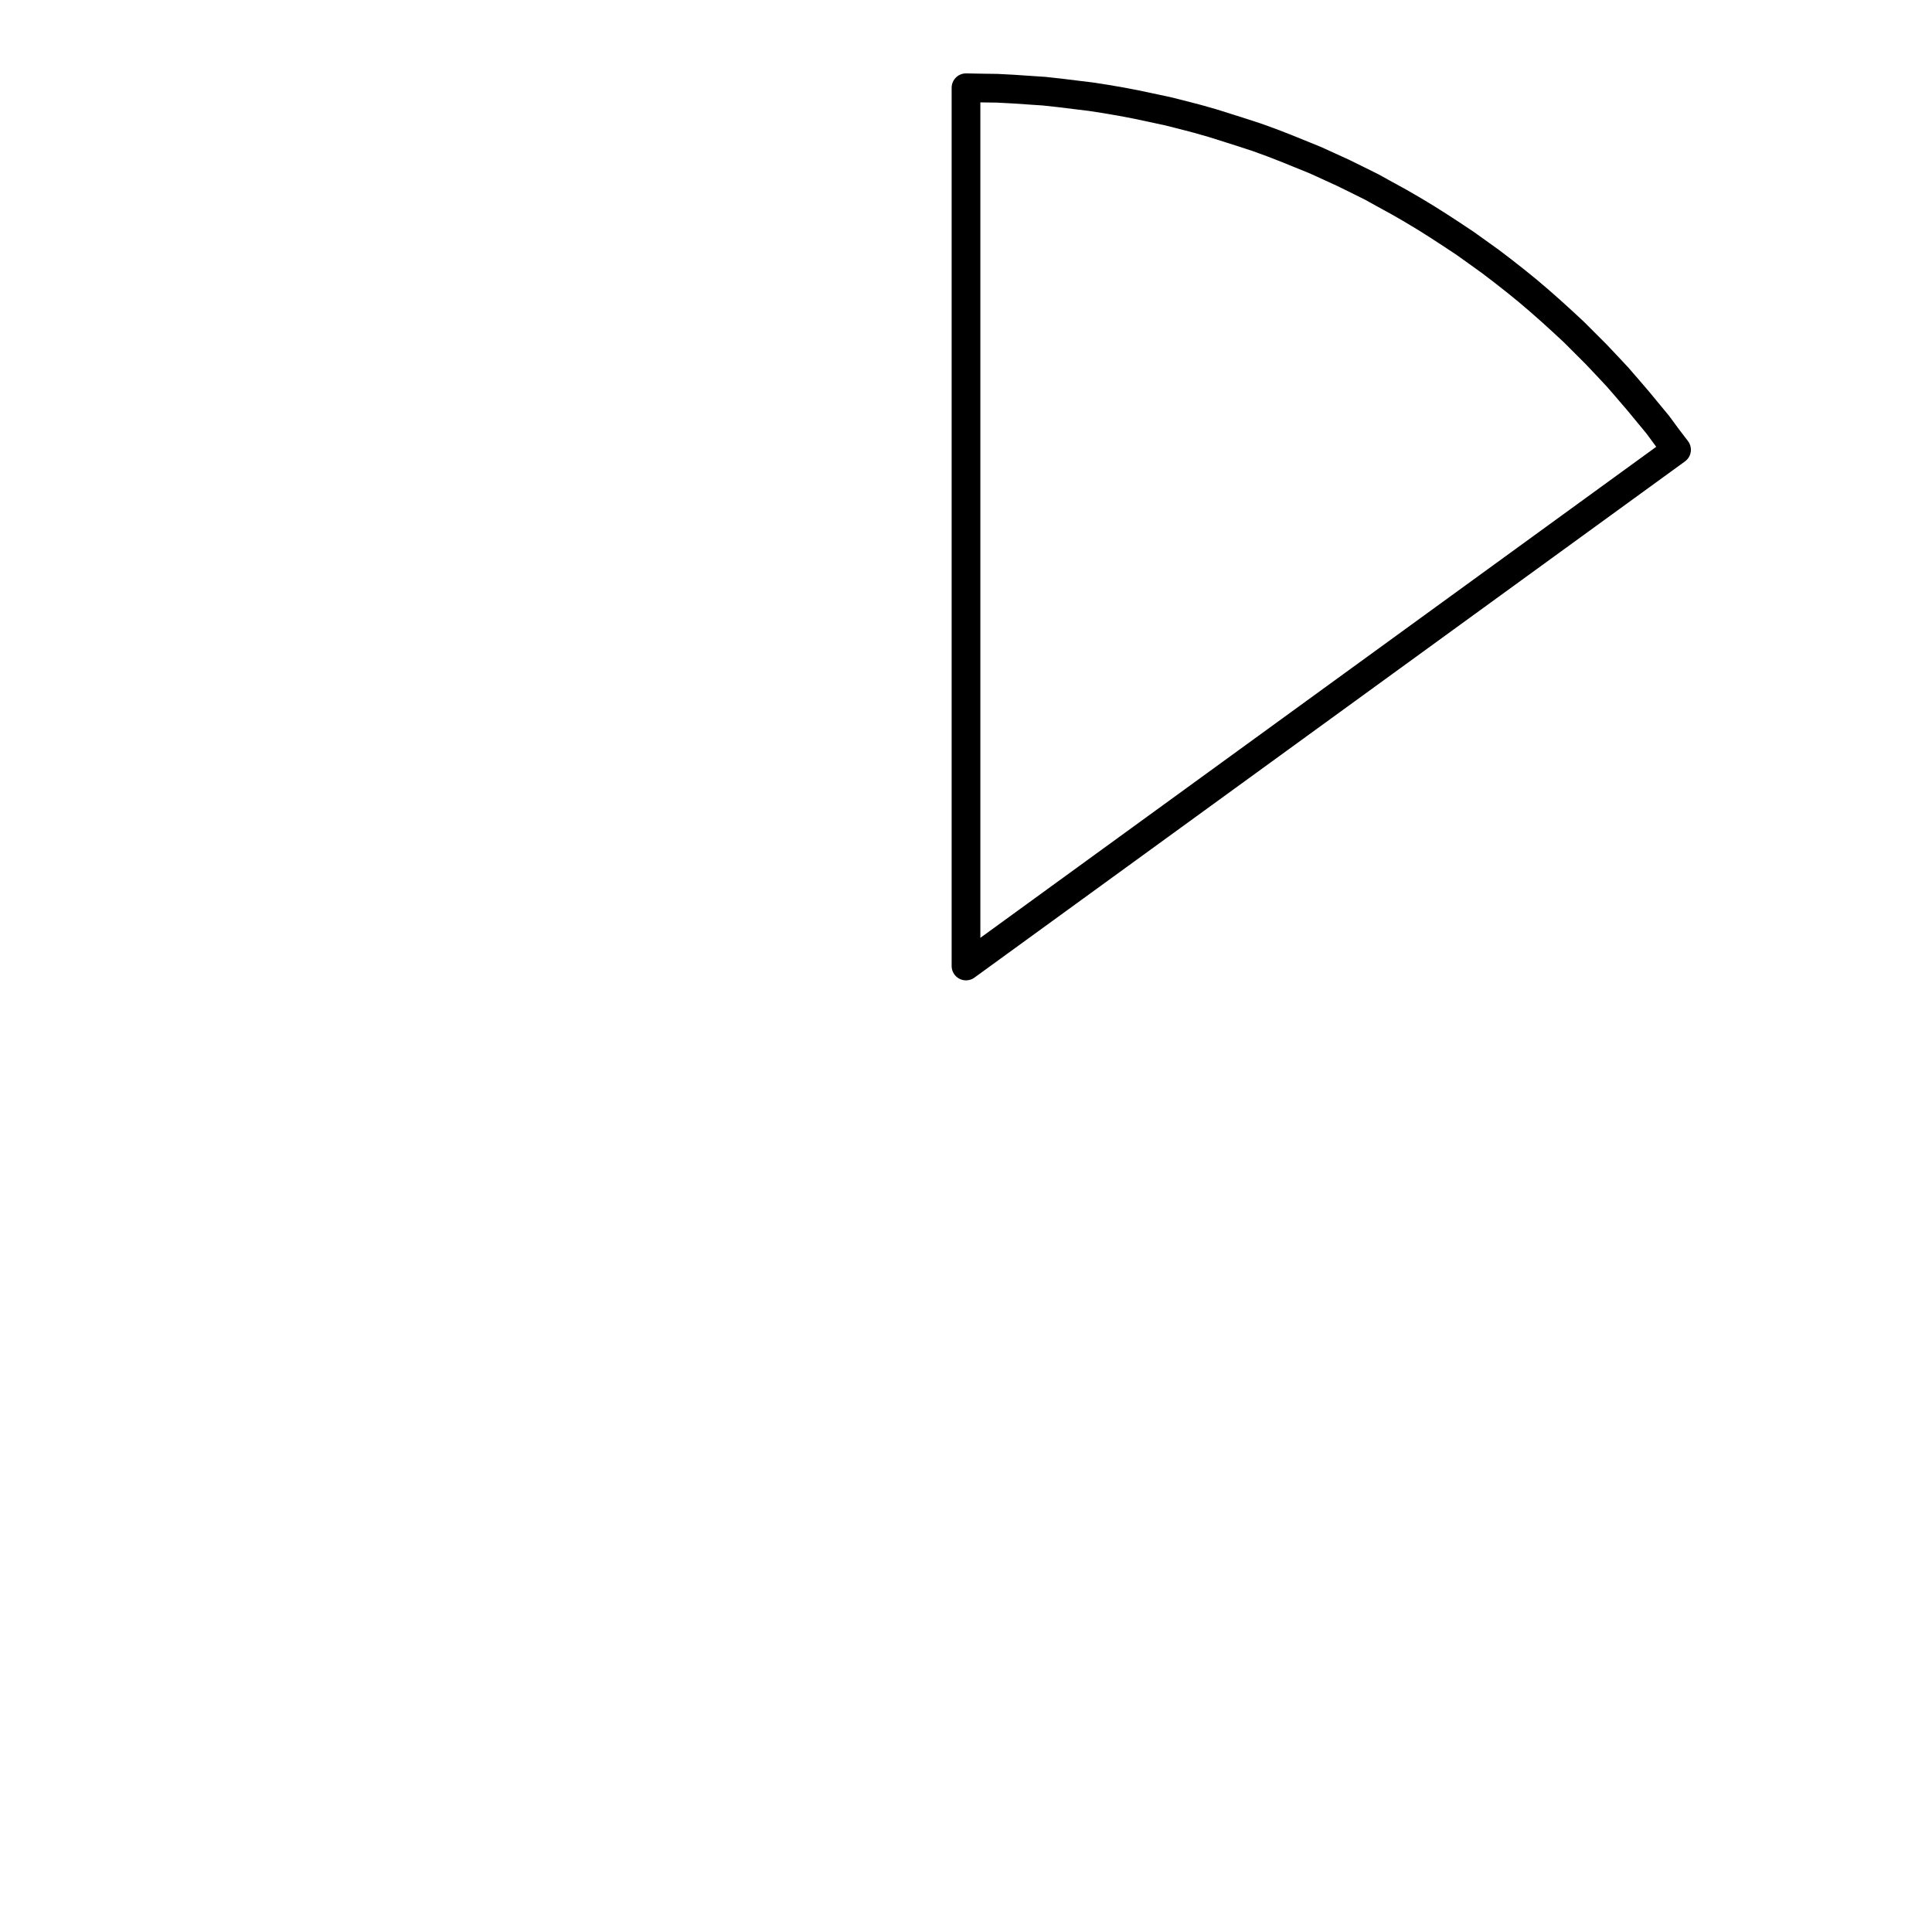 <?xml version="1.0" encoding="UTF-8"?>
<svg xmlns="http://www.w3.org/2000/svg" xmlns:xlink="http://www.w3.org/1999/xlink" width="72pt" height="72pt" viewBox="0 0 72 72" version="1.1">
<g id="surface571">
<path style="fill:none;stroke-width:1.07;stroke-linecap:round;stroke-linejoin:round;stroke:rgb(0%,0%,0%);stroke-opacity:1;stroke-miterlimit:10;" d="M 36 3.27 L 36.578 3.281 L 37.16 3.289 L 37.75 3.32 L 38.328 3.359 L 38.91 3.398 L 39.488 3.461 L 40.059 3.531 L 40.641 3.602 L 41.219 3.691 L 41.789 3.789 L 42.359 3.898 L 43.5 4.141 L 44.059 4.281 L 44.629 4.43 L 45.191 4.59 L 45.738 4.762 L 46.301 4.941 L 46.852 5.121 L 47.398 5.32 L 47.941 5.531 L 49.02 5.969 L 49.551 6.211 L 50.07 6.449 L 50.602 6.711 L 51.121 6.969 L 51.629 7.25 L 52.141 7.531 L 52.641 7.82 L 53.141 8.121 L 53.629 8.43 L 54.121 8.75 L 54.602 9.07 L 55.078 9.41 L 55.551 9.75 L 56.012 10.102 L 56.469 10.461 L 56.922 10.828 L 57.371 11.211 L 57.801 11.59 L 58.23 11.98 L 58.66 12.379 L 59.48 13.199 L 59.879 13.621 L 60.281 14.051 L 60.66 14.488 L 61.039 14.93 L 61.781 15.828 L 62.129 16.301 L 62.48 16.762 L 36 36 L 36 3.27 "/>
</g>
</svg>
